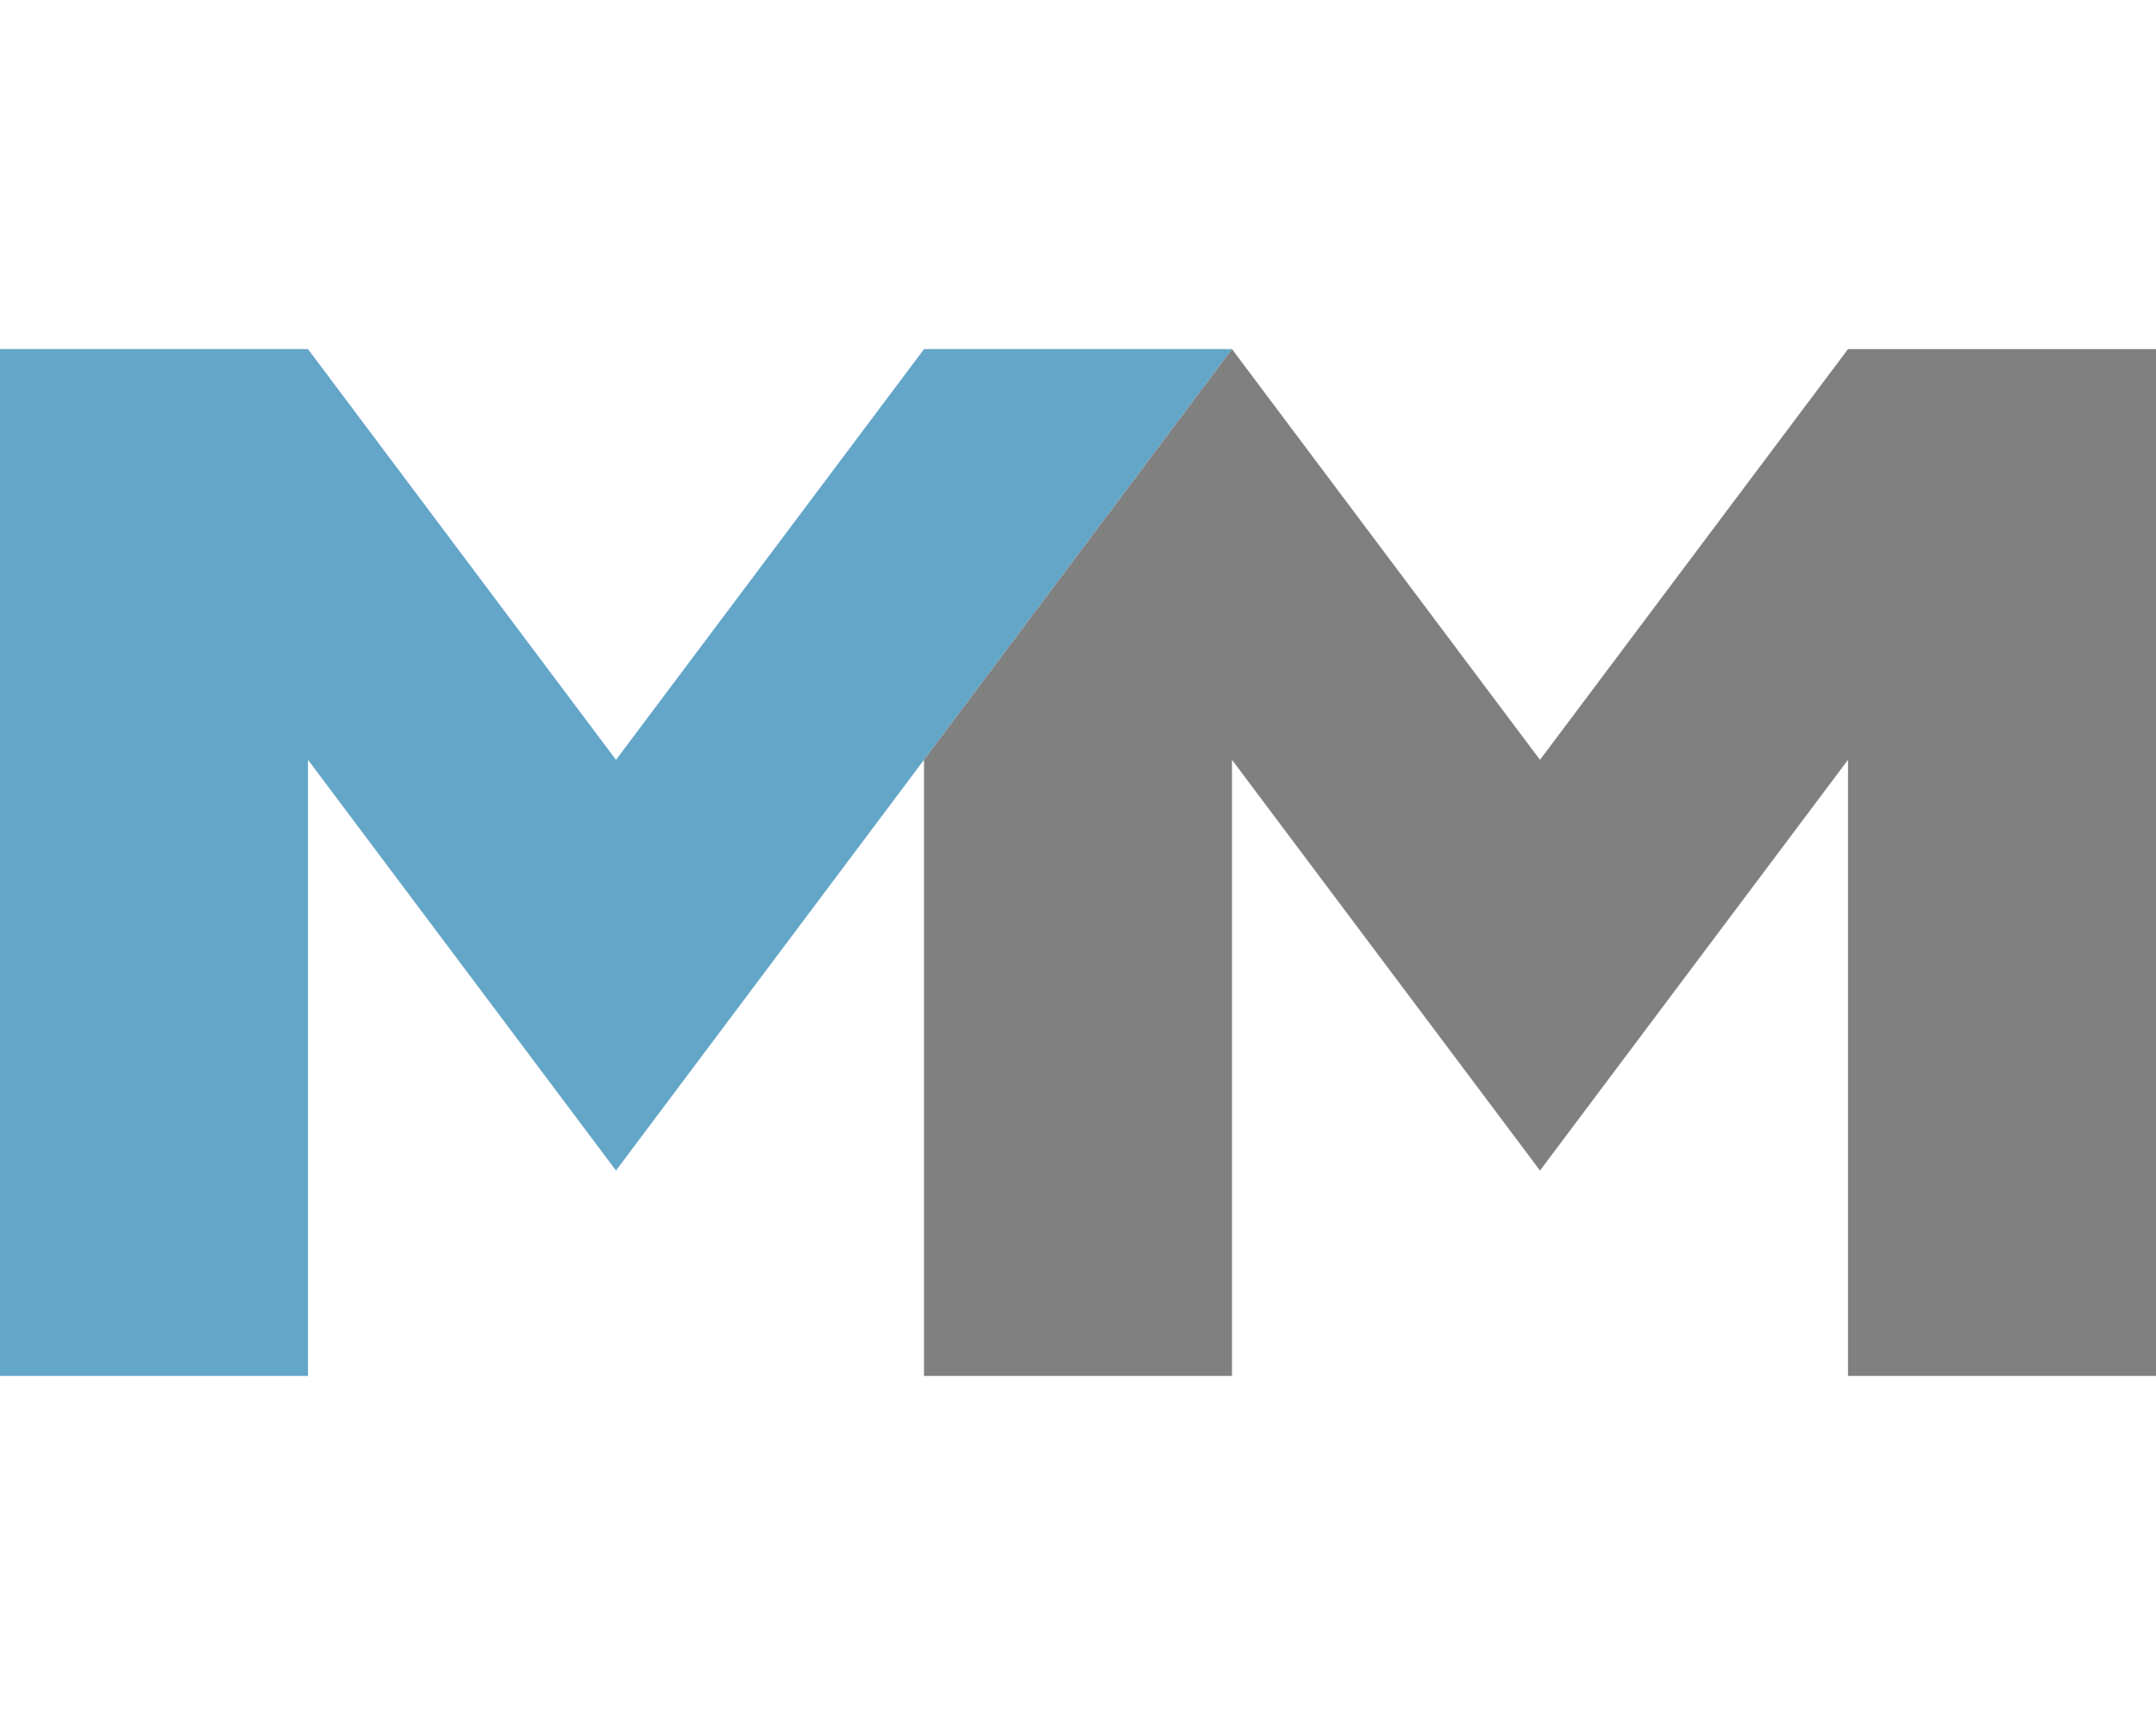 <svg height="120" width="150" viewBox="0,0,210,100">
  <path fill='rgb(100, 166, 200)' d="M0 0 L0 100 L30 100 L30 40 L60 80 L120 0 L90 00 L60 40 L30 0 Z" />
  <path fill='gray' d="M90 40 L90 100 L120 100 L120 40 L150 80 L180 40 L180 100 L210 100 L210 0 L180 0 L150 40 L120 0 Z" />
  <path fill='none' d="M89.3 41 L89 51.5 L130 -3 L120 0 Z" />
</svg>
